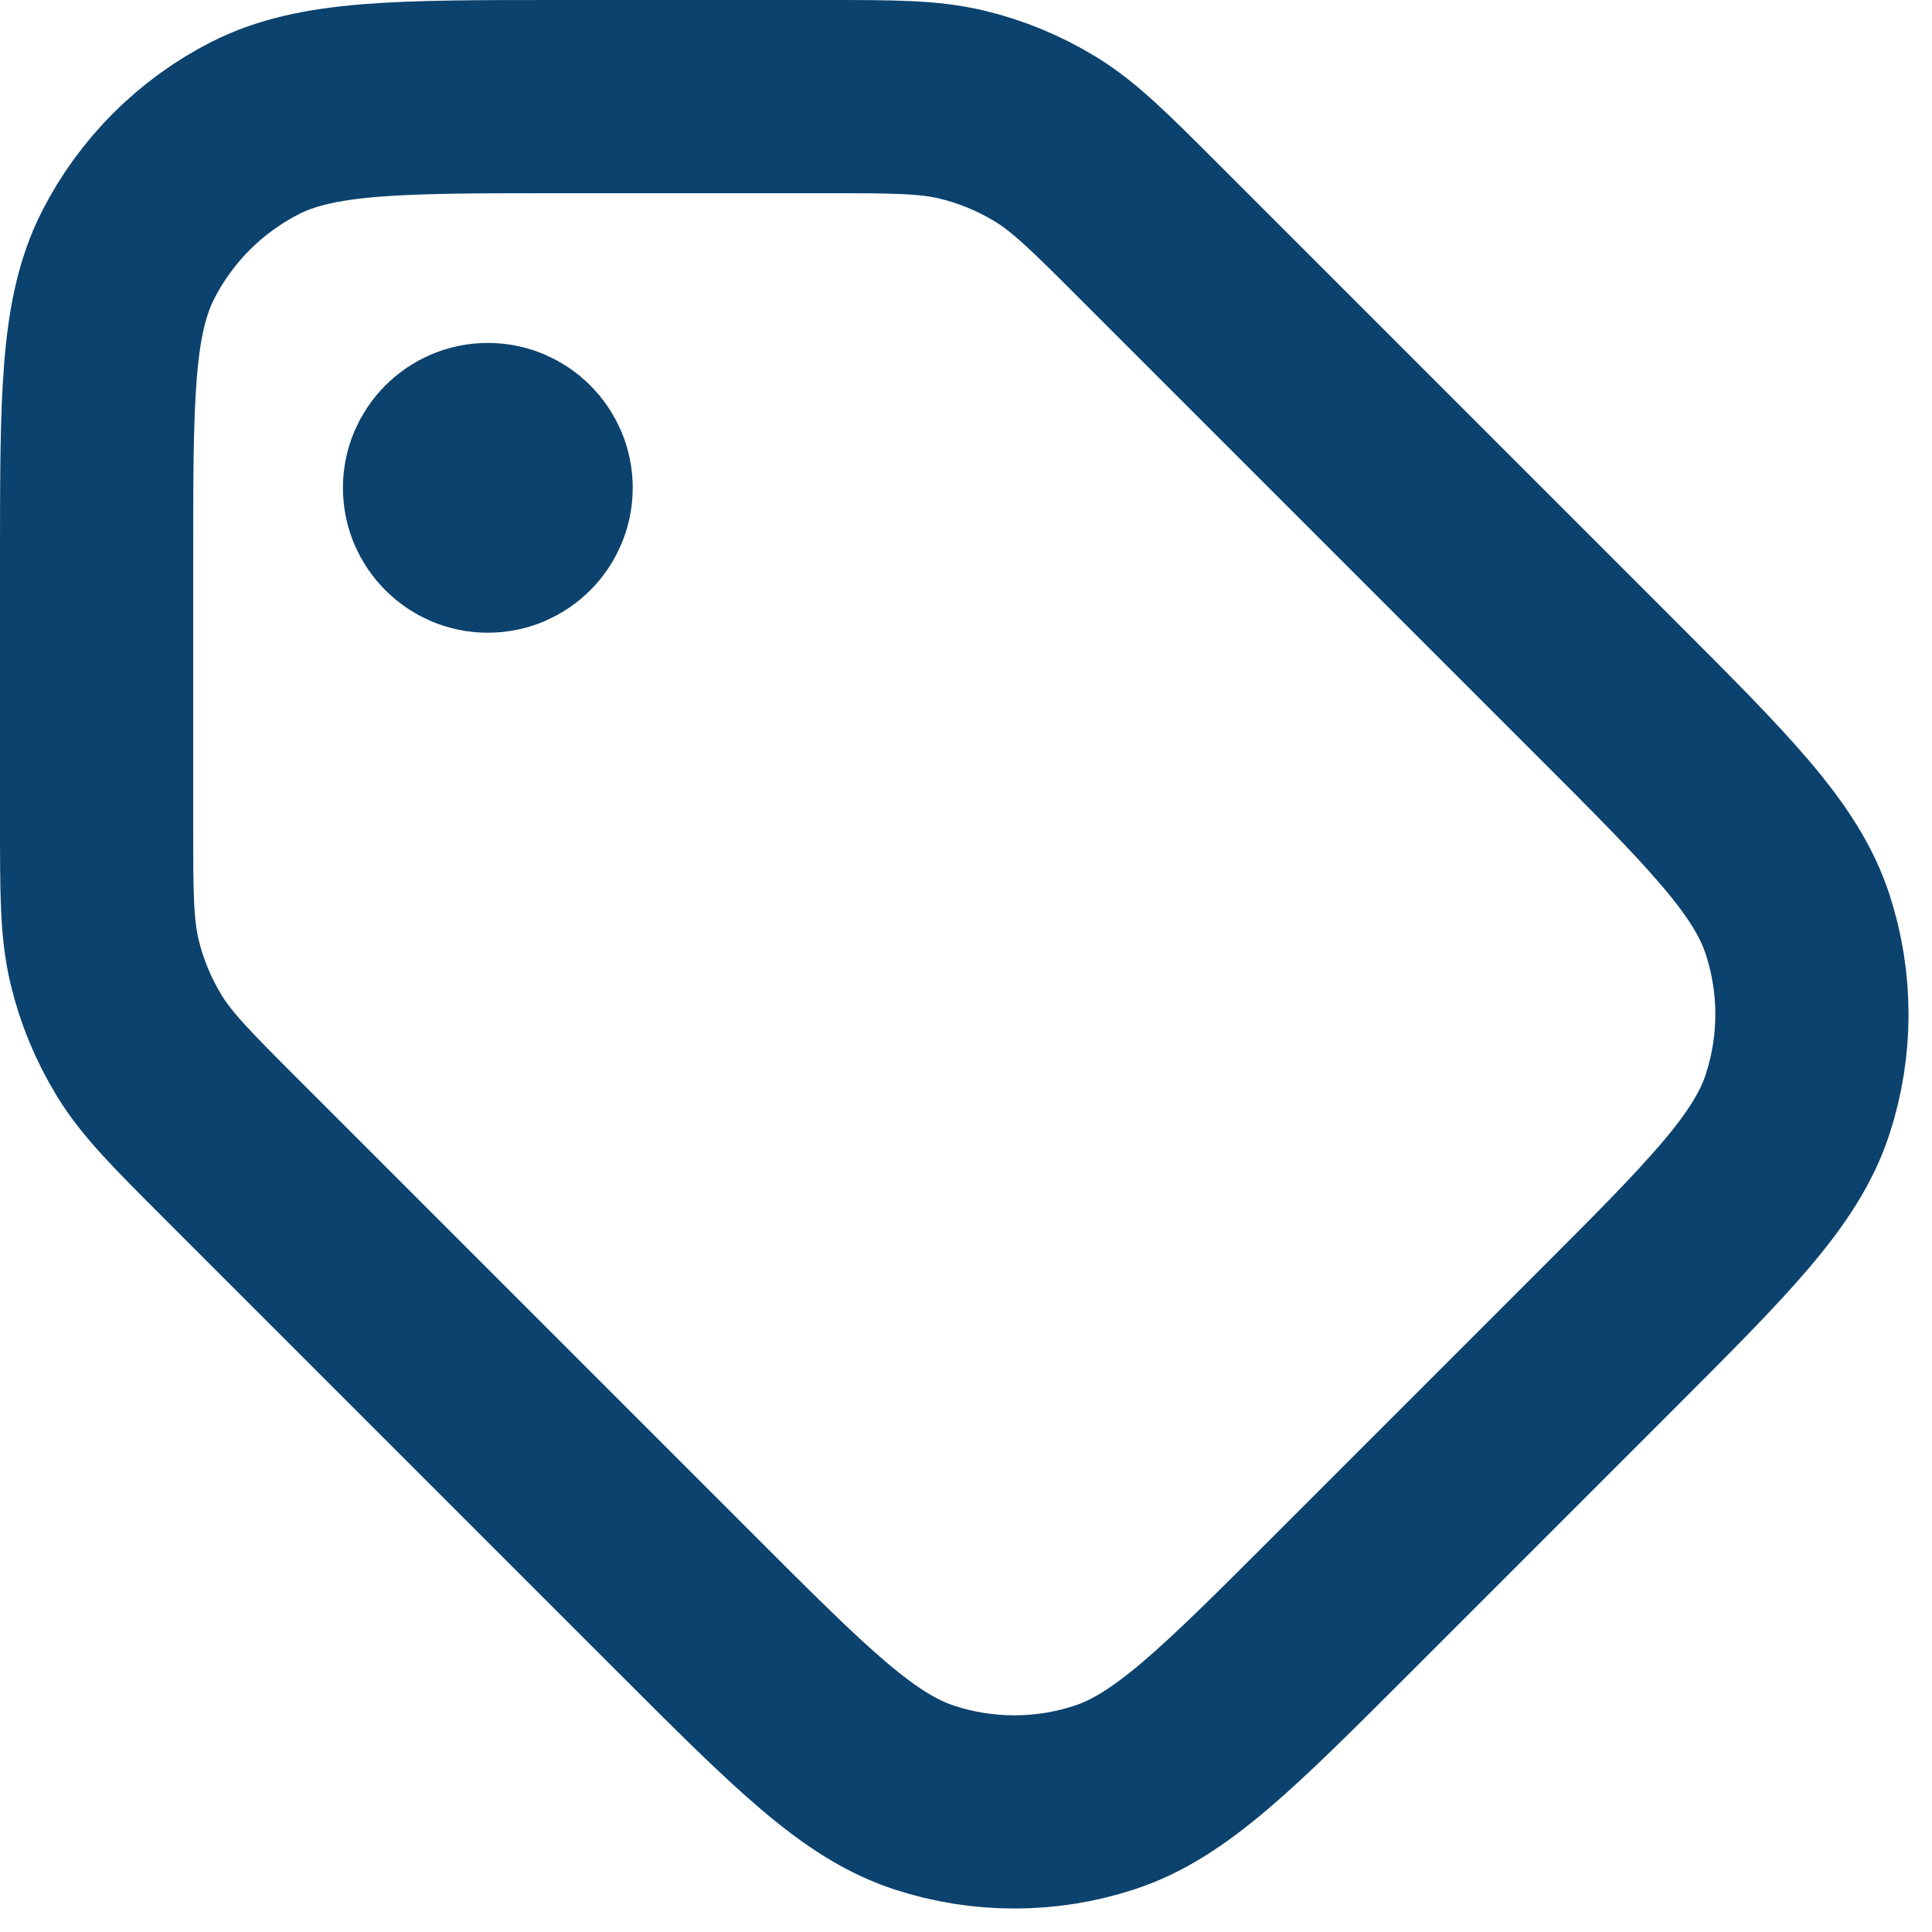 <svg width="20" height="20" viewBox="0 0 20 20" fill="none" xmlns="http://www.w3.org/2000/svg">
<path d="M5.05 5.05H5.06M8.512 1H5.8C4.12 1 3.28 1 2.638 1.327C2.074 1.615 1.615 2.074 1.327 2.638C1 3.28 1 4.12 1 5.8V8.512C1 9.246 1 9.612 1.083 9.958C1.156 10.264 1.278 10.556 1.442 10.825C1.628 11.128 1.887 11.387 2.406 11.906L7.106 16.606C8.294 17.794 8.888 18.388 9.573 18.61C10.175 18.806 10.825 18.806 11.427 18.61C12.112 18.388 12.706 17.794 13.894 16.606L16.606 13.894C17.794 12.706 18.388 12.112 18.61 11.427C18.806 10.825 18.806 10.175 18.61 9.573C18.388 8.888 17.794 8.294 16.606 7.106L11.906 2.406C11.387 1.887 11.128 1.628 10.825 1.442C10.556 1.278 10.264 1.156 9.958 1.083C9.612 1 9.246 1 8.512 1ZM5.55 5.05C5.55 5.326 5.326 5.55 5.05 5.55C4.774 5.55 4.55 5.326 4.55 5.05C4.55 4.774 4.774 4.55 5.05 4.55C5.326 4.55 5.55 4.774 5.55 5.05Z" stroke="#0C426E" stroke-width="2" stroke-linecap="round" stroke-linejoin="round"/>
</svg>
